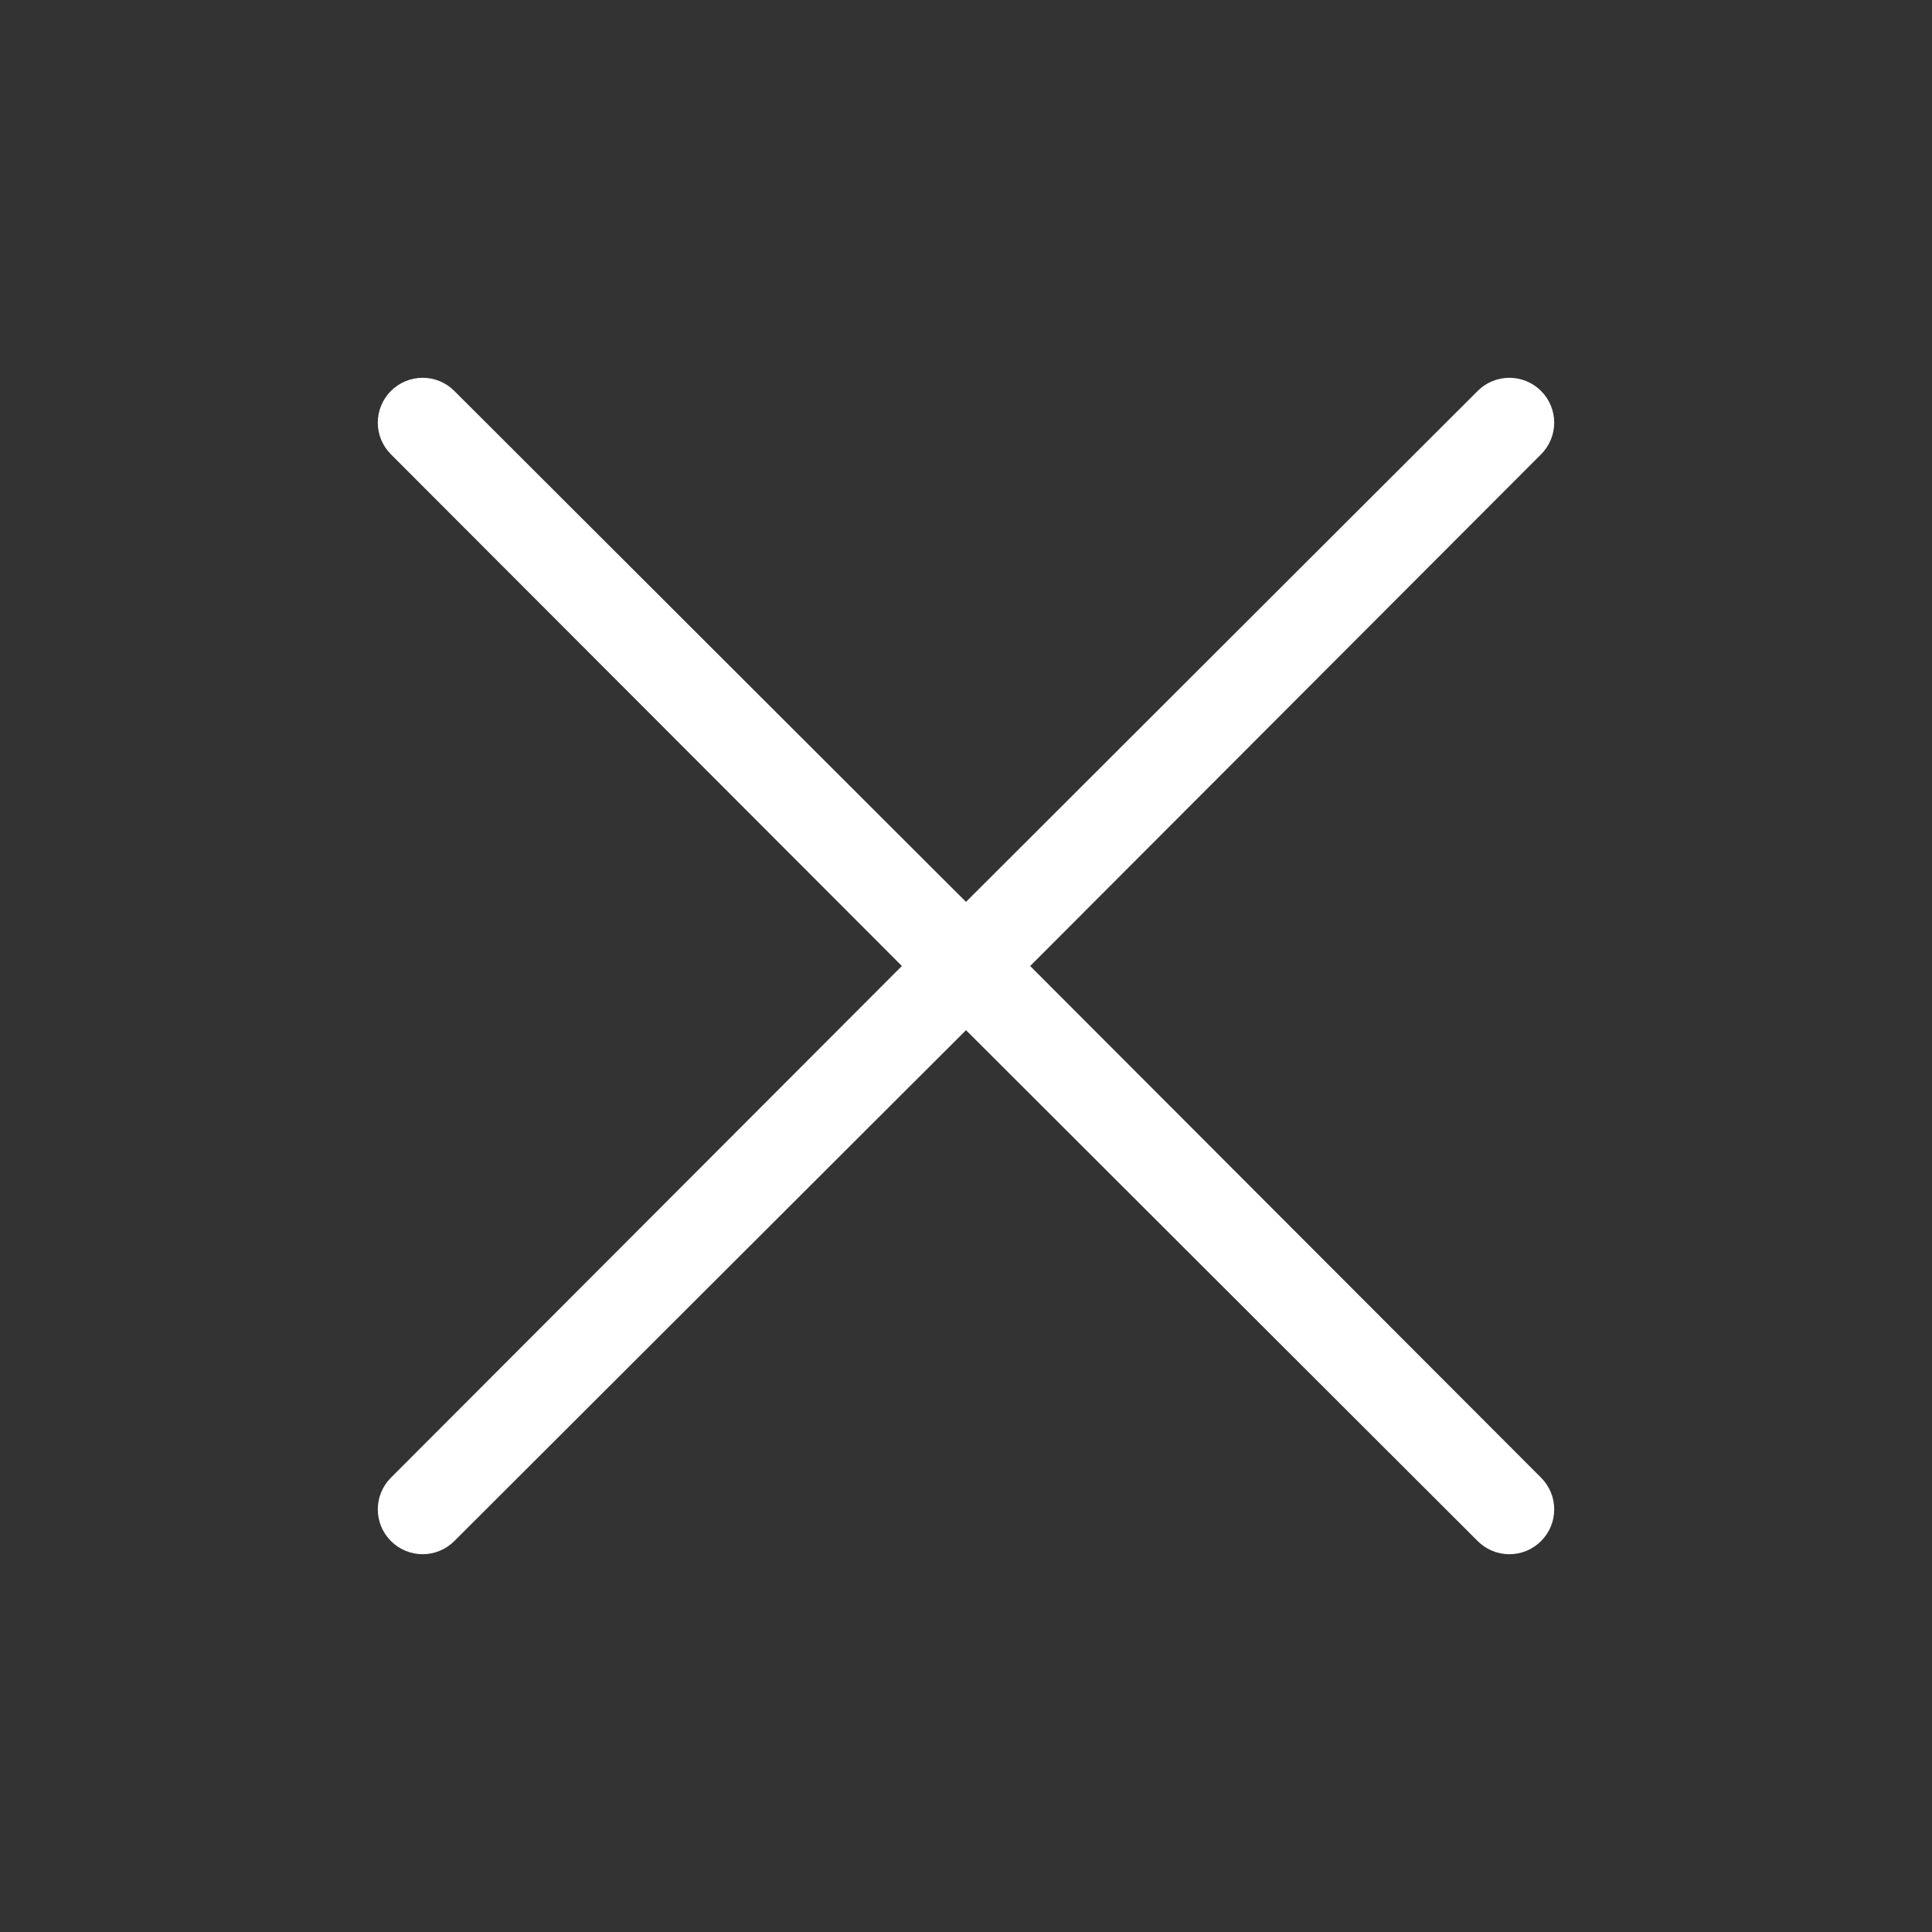 <svg width="37" height="37" viewBox="0 0 37 37" fill="none" xmlns="http://www.w3.org/2000/svg">
<rect x="0" y="0" width="37" height="37" fill="#333333" stroke="none"/>
<path d="M29.513 28.299C29.593 28.379 29.656 28.474 29.7 28.578C29.743 28.682 29.765 28.794 29.765 28.906C29.765 29.019 29.743 29.131 29.7 29.235C29.656 29.339 29.593 29.434 29.513 29.513C29.434 29.593 29.339 29.656 29.235 29.7C29.131 29.743 29.019 29.765 28.906 29.765C28.794 29.765 28.682 29.743 28.578 29.7C28.474 29.656 28.379 29.593 28.299 29.513L18.5 19.729L8.701 29.513C8.54 29.674 8.322 29.765 8.094 29.765C7.866 29.765 7.648 29.674 7.487 29.513C7.326 29.352 7.235 29.134 7.235 28.906C7.235 28.679 7.326 28.46 7.487 28.299L17.272 18.5L7.487 8.701C7.326 8.54 7.235 8.322 7.235 8.094C7.235 7.866 7.326 7.648 7.487 7.487C7.648 7.326 7.866 7.235 8.094 7.235C8.322 7.235 8.54 7.326 8.701 7.487L18.5 17.272L28.299 7.487C28.46 7.326 28.679 7.235 28.906 7.235C29.134 7.235 29.352 7.326 29.513 7.487C29.674 7.648 29.765 7.866 29.765 8.094C29.765 8.322 29.674 8.54 29.513 8.701L19.729 18.5L29.513 28.299Z" fill="white"/>
</svg>

